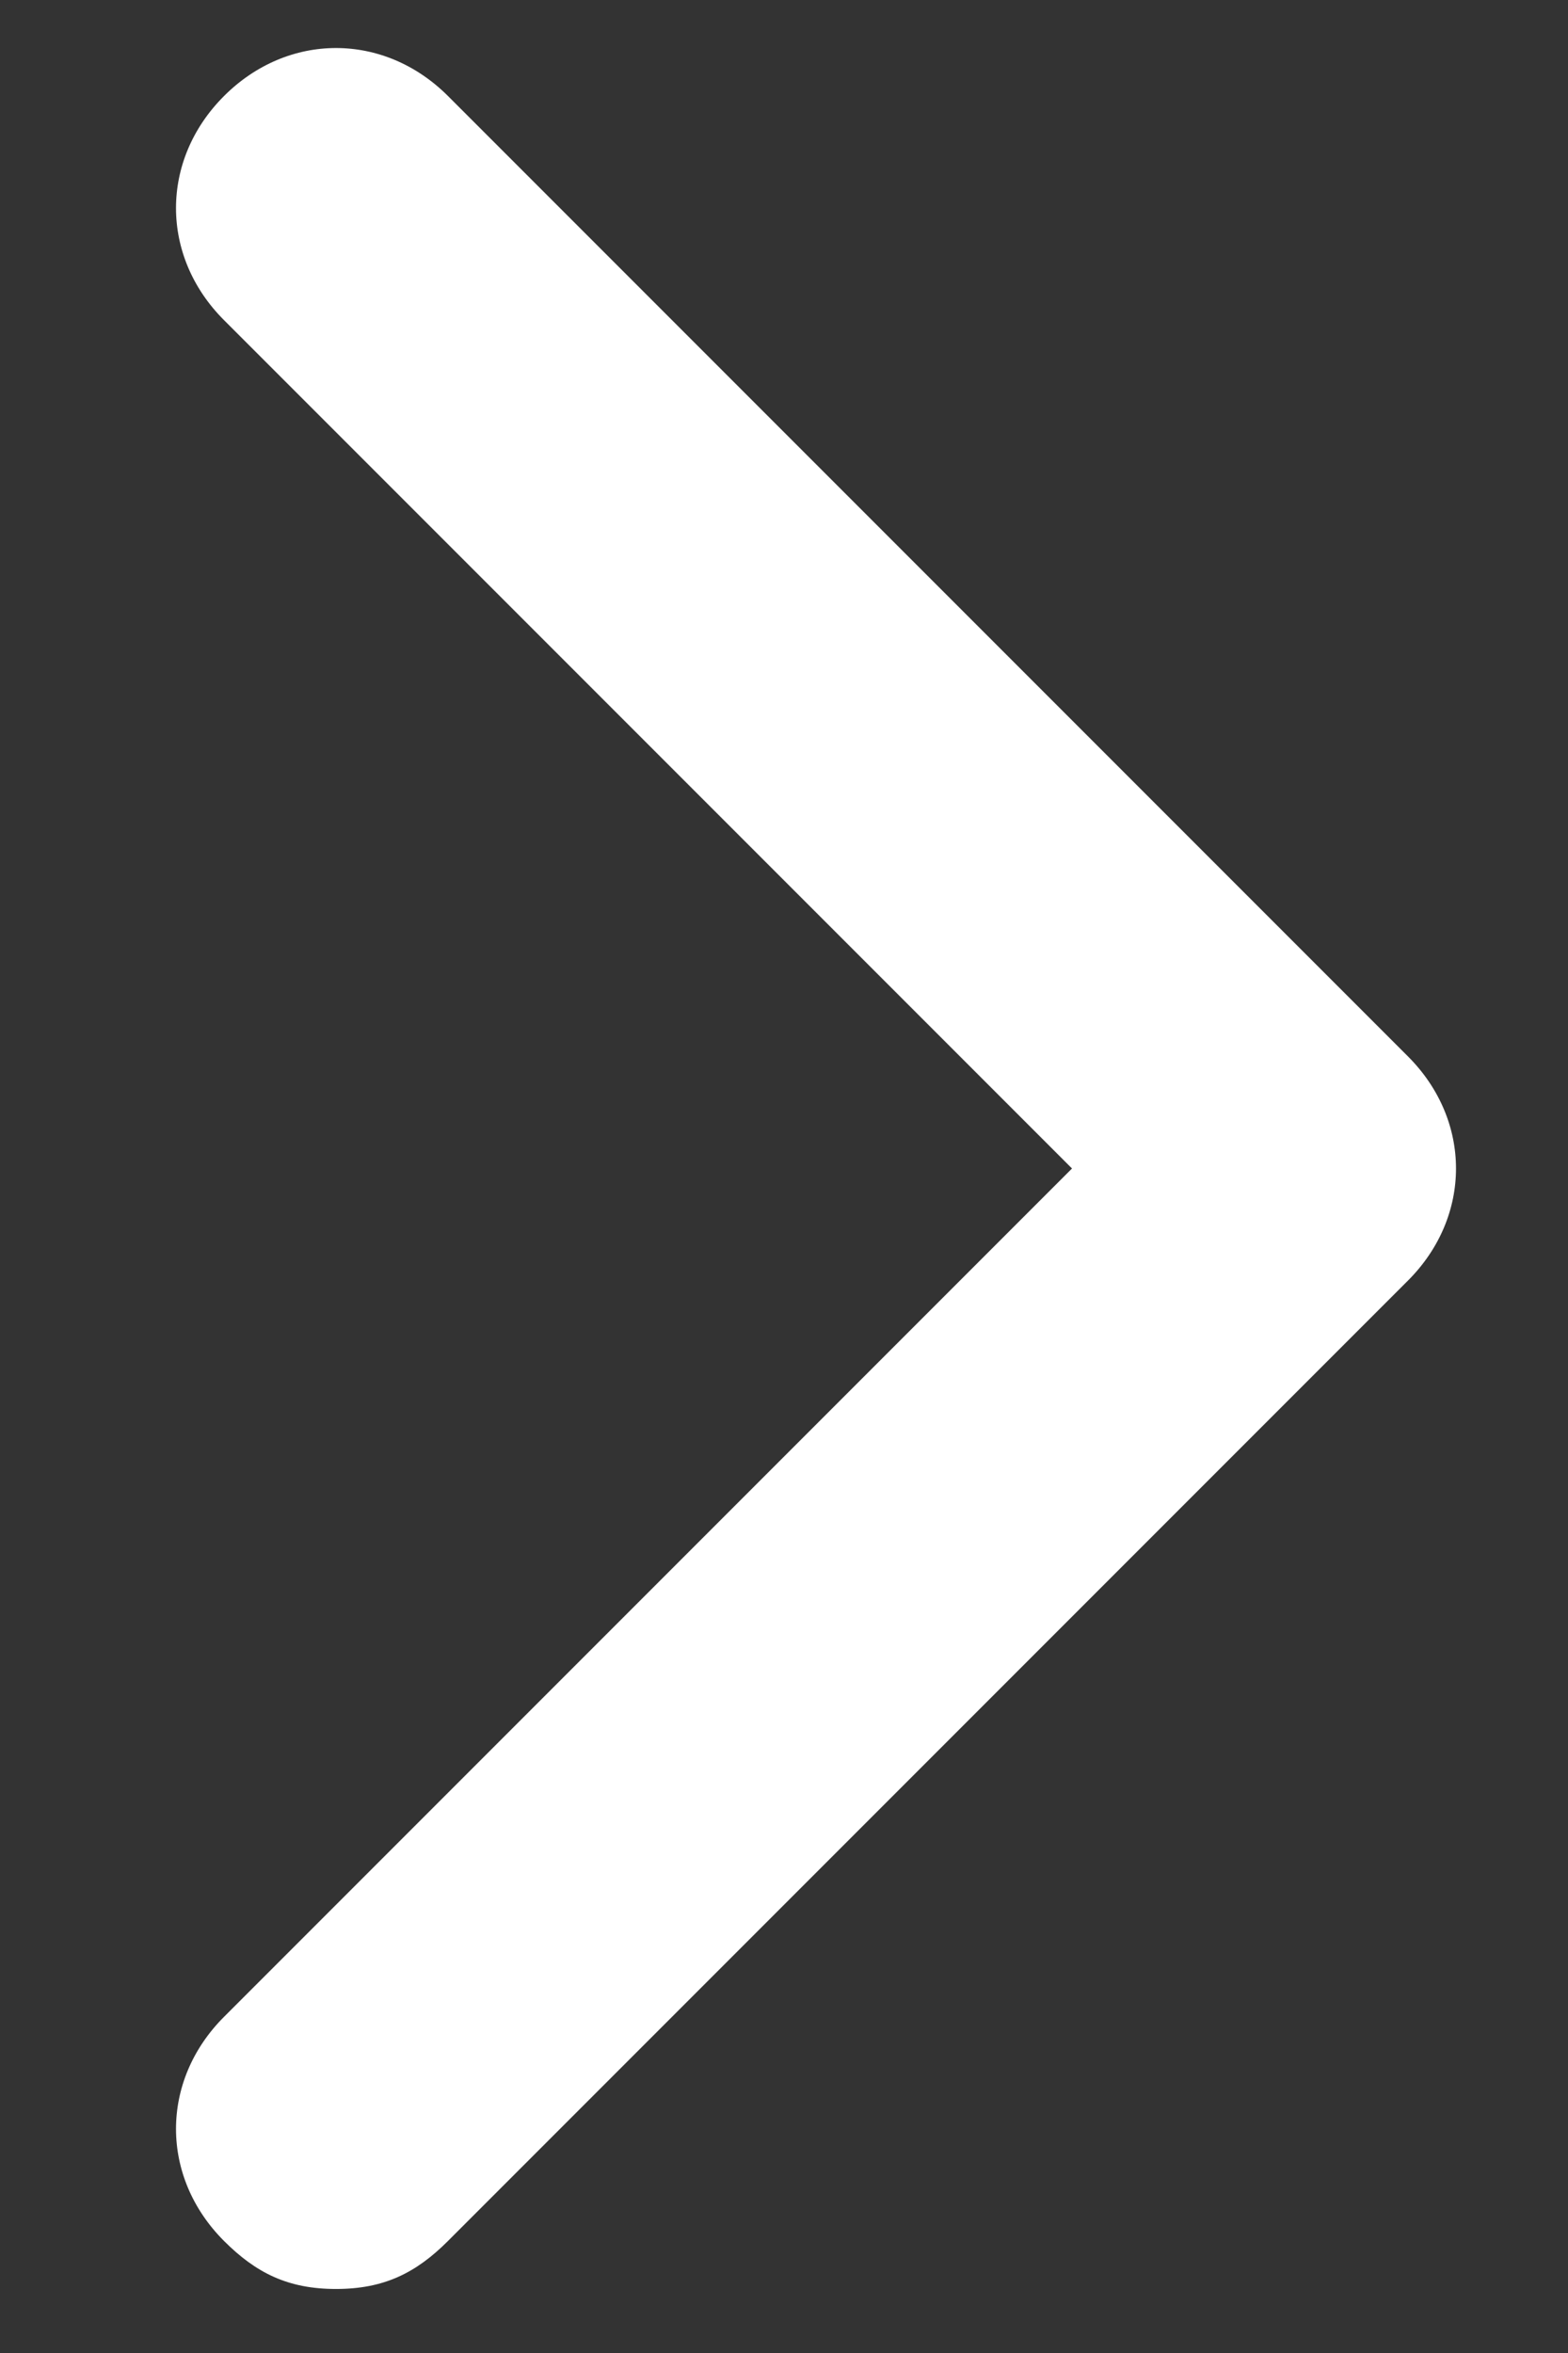 <?xml version="1.0" encoding="utf-8"?>
<!-- Generator: Adobe Illustrator 24.1.1, SVG Export Plug-In . SVG Version: 6.00 Build 0)  -->
<svg version="1.1" id="レイヤー_1" xmlns="http://www.w3.org/2000/svg" xmlns:xlink="http://www.w3.org/1999/xlink" x="0px"
	 y="0px" viewBox="0 0 9.8 14.7" style="enable-background:new 0 0 9.8 14.7;" xml:space="preserve">
<rect x="0" y="0" width="9.8" height="14.7" fill="#333333" stroke="none"/>
<style type="text/css">
	.st0{fill:none;}
	.st1{fill:#FFFFFF;}
</style>
<rect x="-18.9" y="-16.7" class="st0" width="48" height="48"/>
<path class="st1" d="M2.1,14.3c-0.3,0-0.5-0.1-0.7-0.3c-0.4-0.4-0.4-1,0-1.4l5.3-5.3L1.4,2C1,1.6,1,1,1.4,0.6s1-0.4,1.4,0l6,6
	c0.4,0.4,0.4,1,0,1.4l-6,6C2.6,14.2,2.4,14.3,2.1,14.3z"/>
</svg>
